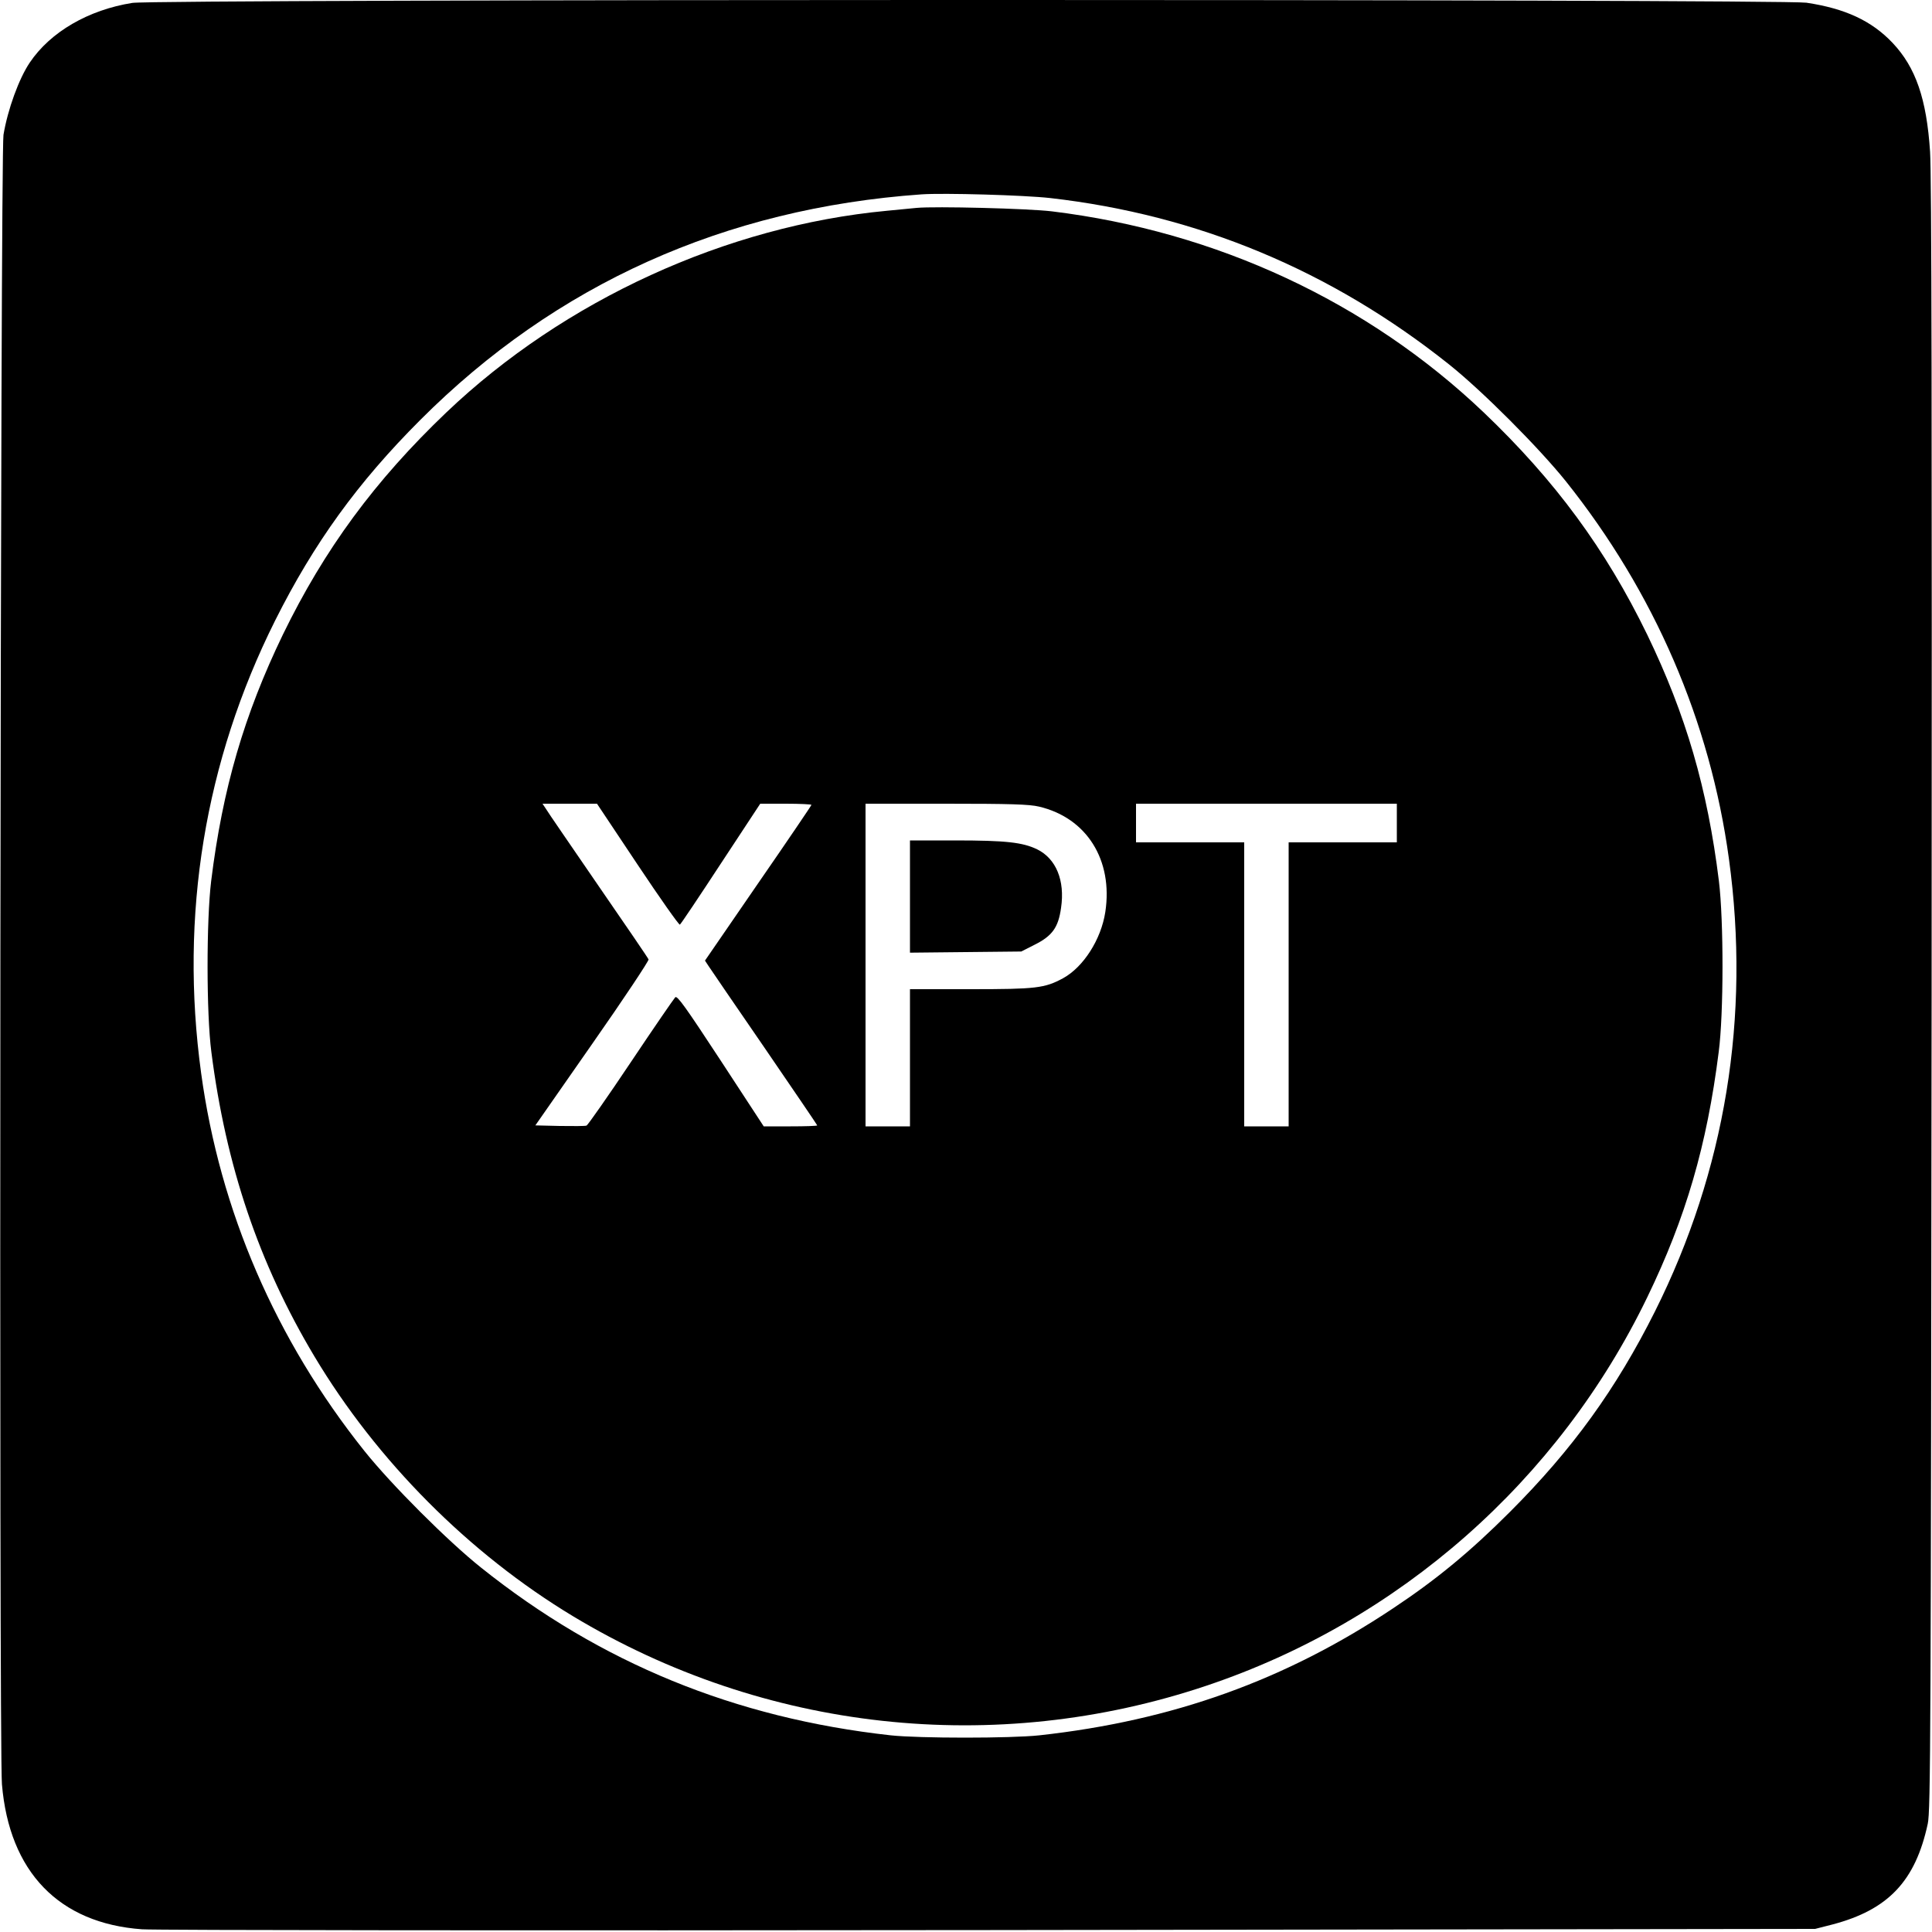 <?xml version="1.0" standalone="no"?>
<!DOCTYPE svg PUBLIC "-//W3C//DTD SVG 20010904//EN"
 "http://www.w3.org/TR/2001/REC-SVG-20010904/DTD/svg10.dtd">
<svg version="1.0" xmlns="http://www.w3.org/2000/svg"
 width="1000pt" height="1000pt" viewBox="0 0 1000 1000"
 preserveAspectRatio="xMidYMid meet">
<g transform="translate(0,1000) scale(0.1,-0.1)"
fill="#000000" stroke="none">
<path d="M685 9985 c-227 -36 -424 -150 -531 -309 -56 -83 -114 -242 -136
-374 -16 -95 -24 -8352 -8 -8537 38 -454 295 -720 725 -751 67 -5 2010 -7
4390 -4 l4270 6 90 23 c288 76 429 224 493 521 15 68 16 448 20 4285 2 2949 0
4258 -8 4370 -18 273 -74 436 -194 563 -109 115 -246 178 -446 208 -135 19
-8541 19 -8665 -1z m4750 -1010 c764 -87 1455 -375 2065 -861 172 -137 464
-430 604 -604 459 -575 748 -1244 845 -1956 112 -817 -19 -1614 -383 -2342
-201 -401 -427 -714 -751 -1038 -204 -204 -379 -349 -605 -499 -558 -372
-1140 -581 -1830 -657 -149 -16 -621 -16 -770 0 -805 89 -1502 374 -2120 868
-172 137 -465 430 -604 604 -459 575 -748 1244 -845 1956 -112 817 19 1614
383 2342 201 401 427 714 751 1038 702 703 1576 1096 2595 1168 115 8 531 -4
665 -19z"/>
<path d="M4745 8924 c-22 -2 -92 -9 -155 -15 -829 -78 -1669 -462 -2279 -1043
-371 -354 -632 -709 -847 -1151 -200 -414 -312 -797 -371 -1275 -25 -204 -25
-687 1 -885 75 -589 246 -1095 533 -1575 324 -542 801 -1021 1338 -1345 991
-597 2185 -728 3280 -360 998 335 1822 1061 2281 2010 200 413 309 787 370
1270 26 198 26 681 1 885 -59 478 -171 861 -371 1275 -215 442 -476 797 -847
1151 -601 572 -1383 936 -2234 1040 -123 15 -606 27 -700 18z m-1445 -3399
c116 -174 214 -313 219 -311 5 3 100 145 212 316 l204 310 133 0 c72 0 132 -3
132 -6 0 -3 -124 -186 -276 -406 l-275 -400 17 -26 c10 -15 140 -206 291 -425
150 -219 273 -400 273 -402 0 -3 -62 -5 -138 -5 l-139 0 -223 341 c-181 276
-225 338 -235 327 -7 -7 -111 -158 -230 -336 -119 -178 -223 -326 -229 -328
-7 -3 -69 -3 -139 -2 l-126 3 295 423 c163 233 293 429 291 436 -3 8 -120 179
-260 382 -139 203 -262 381 -271 397 l-18 27 141 0 141 0 210 -315z m2078 300
c247 -58 384 -277 343 -546 -22 -142 -113 -284 -218 -342 -96 -52 -140 -57
-480 -57 l-313 0 0 -355 0 -355 -115 0 -115 0 0 835 0 835 418 0 c333 0 430
-3 480 -15z m1852 -85 l0 -100 -280 0 -280 0 0 -735 0 -735 -115 0 -115 0 0
735 0 735 -280 0 -280 0 0 100 0 100 675 0 675 0 0 -100z"/>
<path d="M4710 5359 l0 -290 288 3 288 3 69 35 c92 46 123 90 137 191 21 142
-26 255 -124 303 -75 36 -160 46 -425 46 l-233 0 0 -291z"/>
</g>
</svg>
